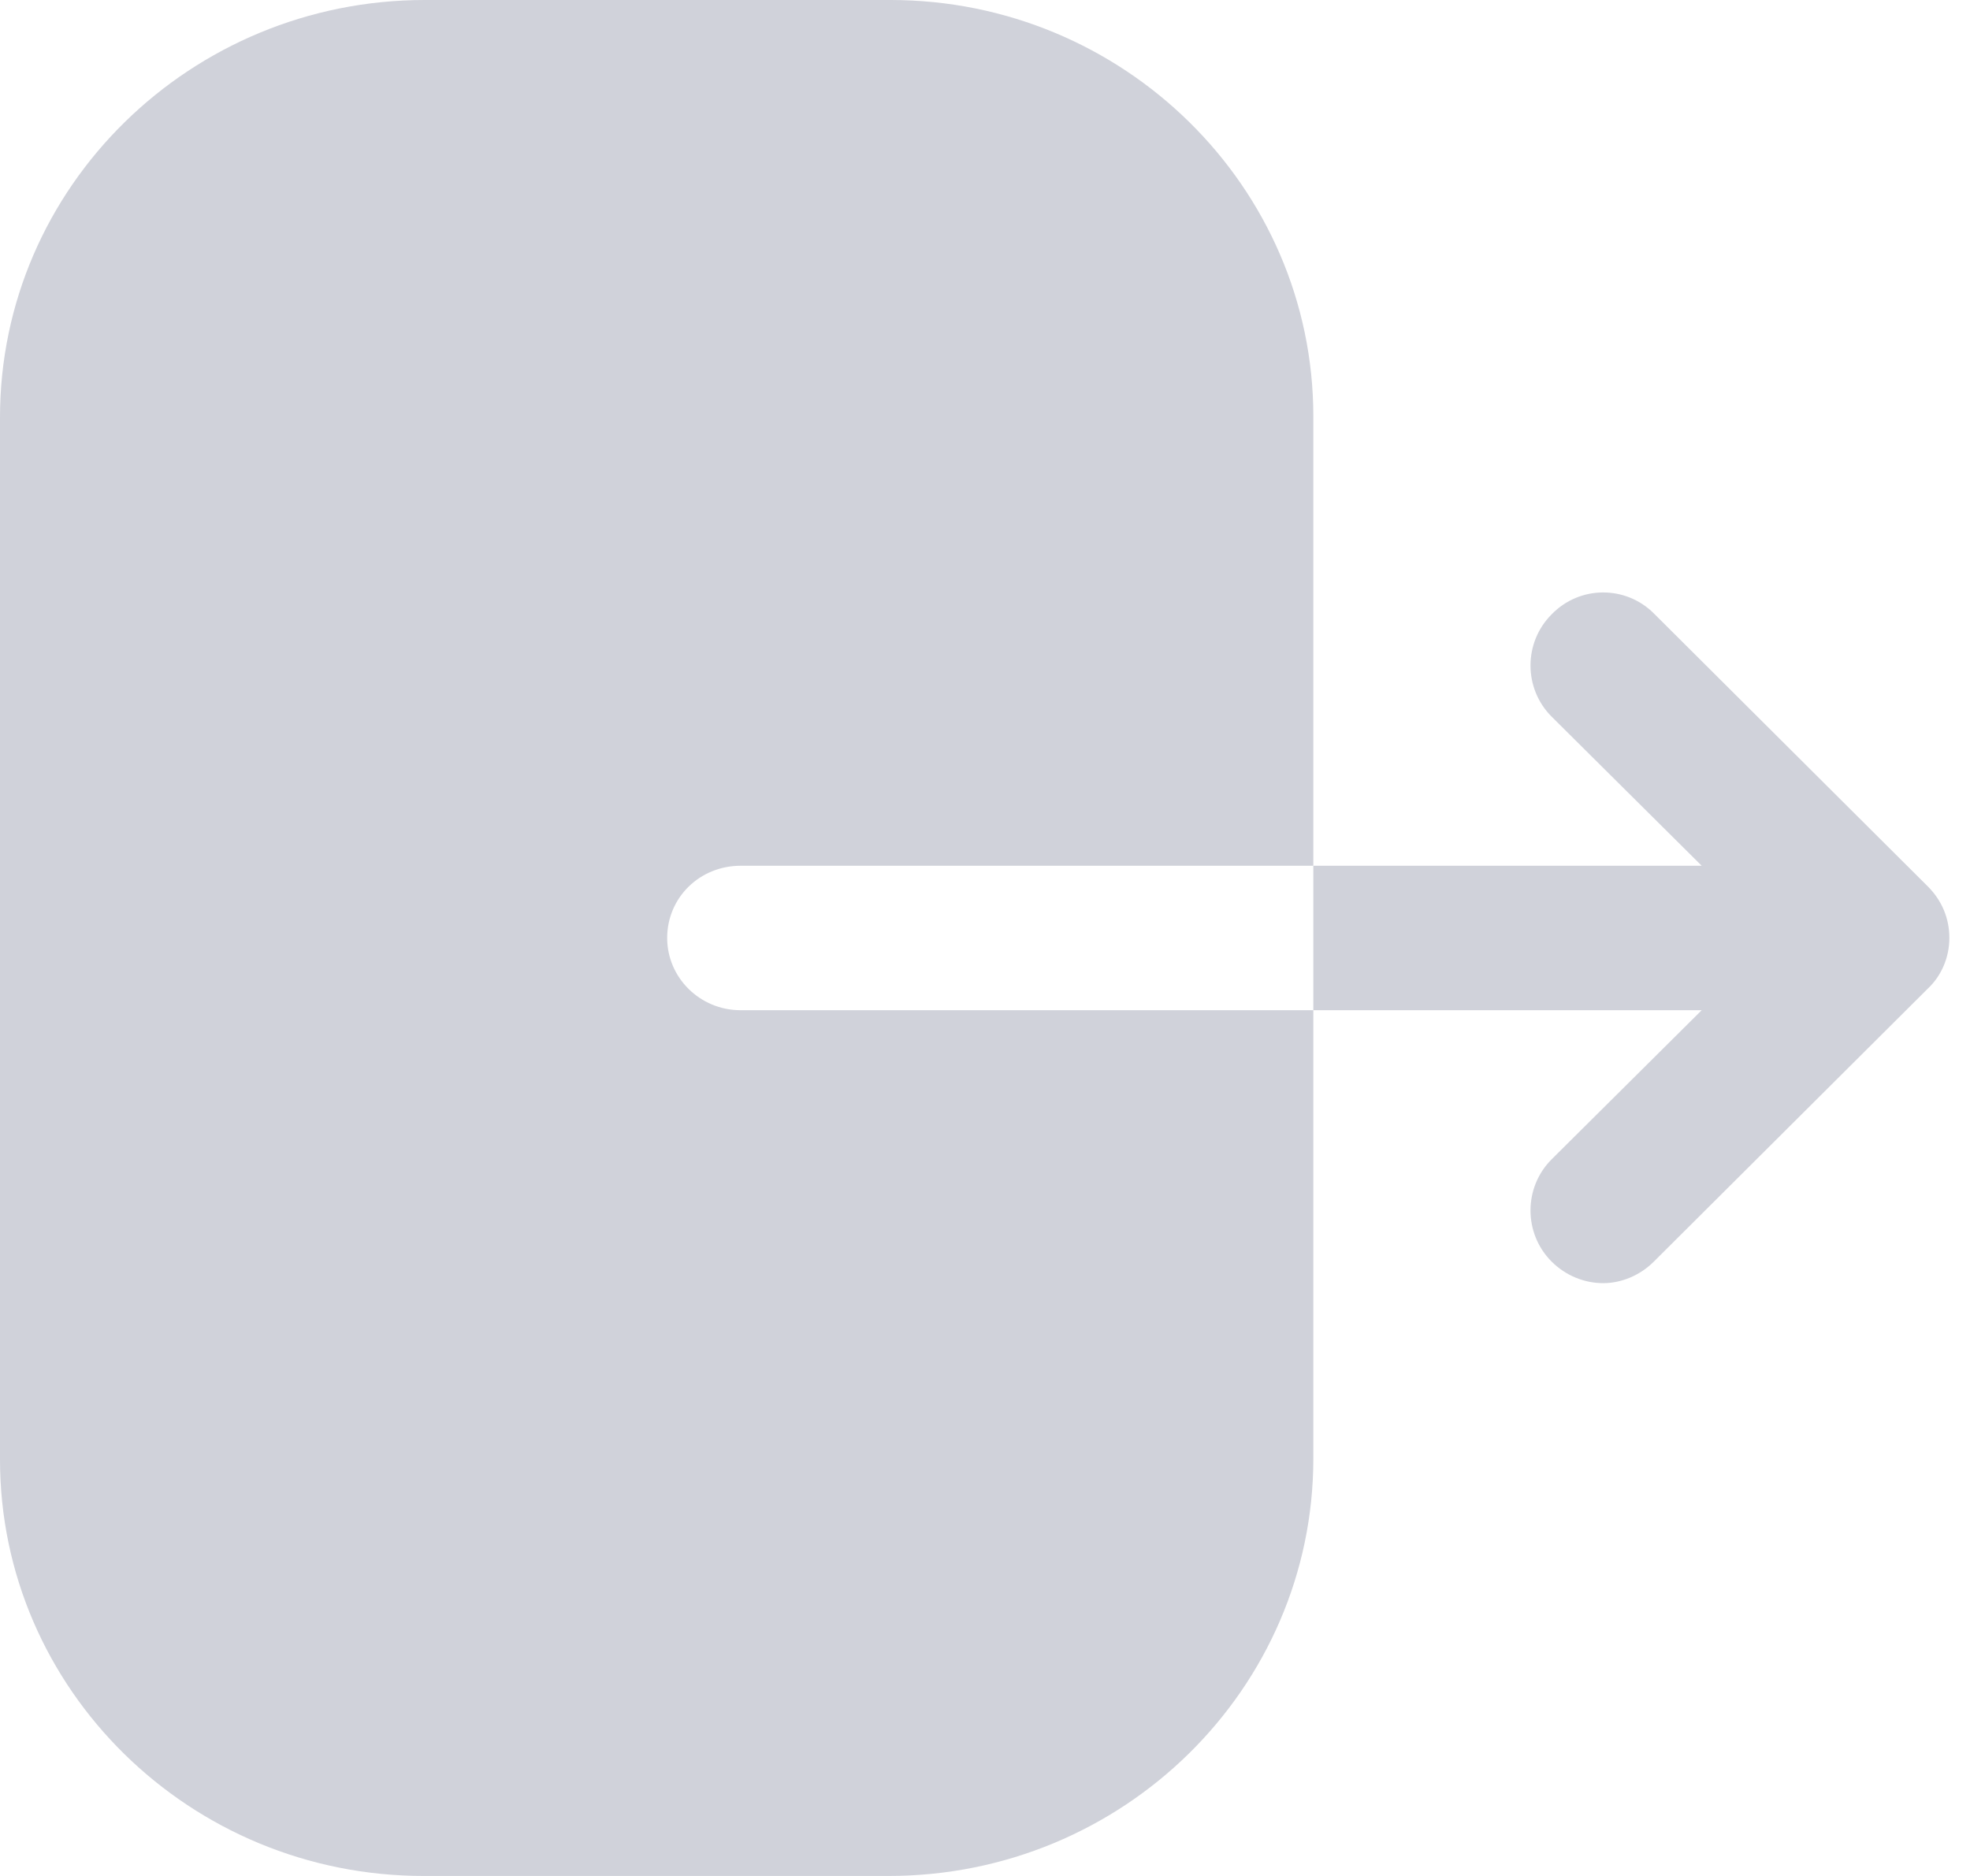 <svg width="21" height="20" viewBox="0 0 21 20" fill="none" xmlns="http://www.w3.org/2000/svg">
<path d="M7.112 10C7.112 9.57 7.458 9.23 7.895 9.23H14V4.44C14 1.99 11.975 0 9.493 0H4.528C2.035 0 0 1.99 0 4.45V15.56C0 18.01 2.025 20 4.517 20H9.472C11.975 20 14 18 14 15.55V10.77H7.895C7.458 10.77 7.112 10.42 7.112 10Z" fill="#D0D2DA"/>
<path d="M20.55 9.45L17.63 6.54C17.33 6.24 16.84 6.24 16.54 6.55C16.24 6.85 16.24 7.34 16.54 7.64L18.14 9.23H14V10.77H18.14L16.54 12.36C16.24 12.66 16.24 13.15 16.54 13.45C16.69 13.6 16.89 13.68 17.09 13.68C17.28 13.68 17.48 13.6 17.63 13.45L20.55 10.54C20.7 10.4 20.78 10.2 20.78 10C20.78 9.79 20.7 9.6 20.55 9.45Z" fill="#D0D2DA"/>
</svg>
